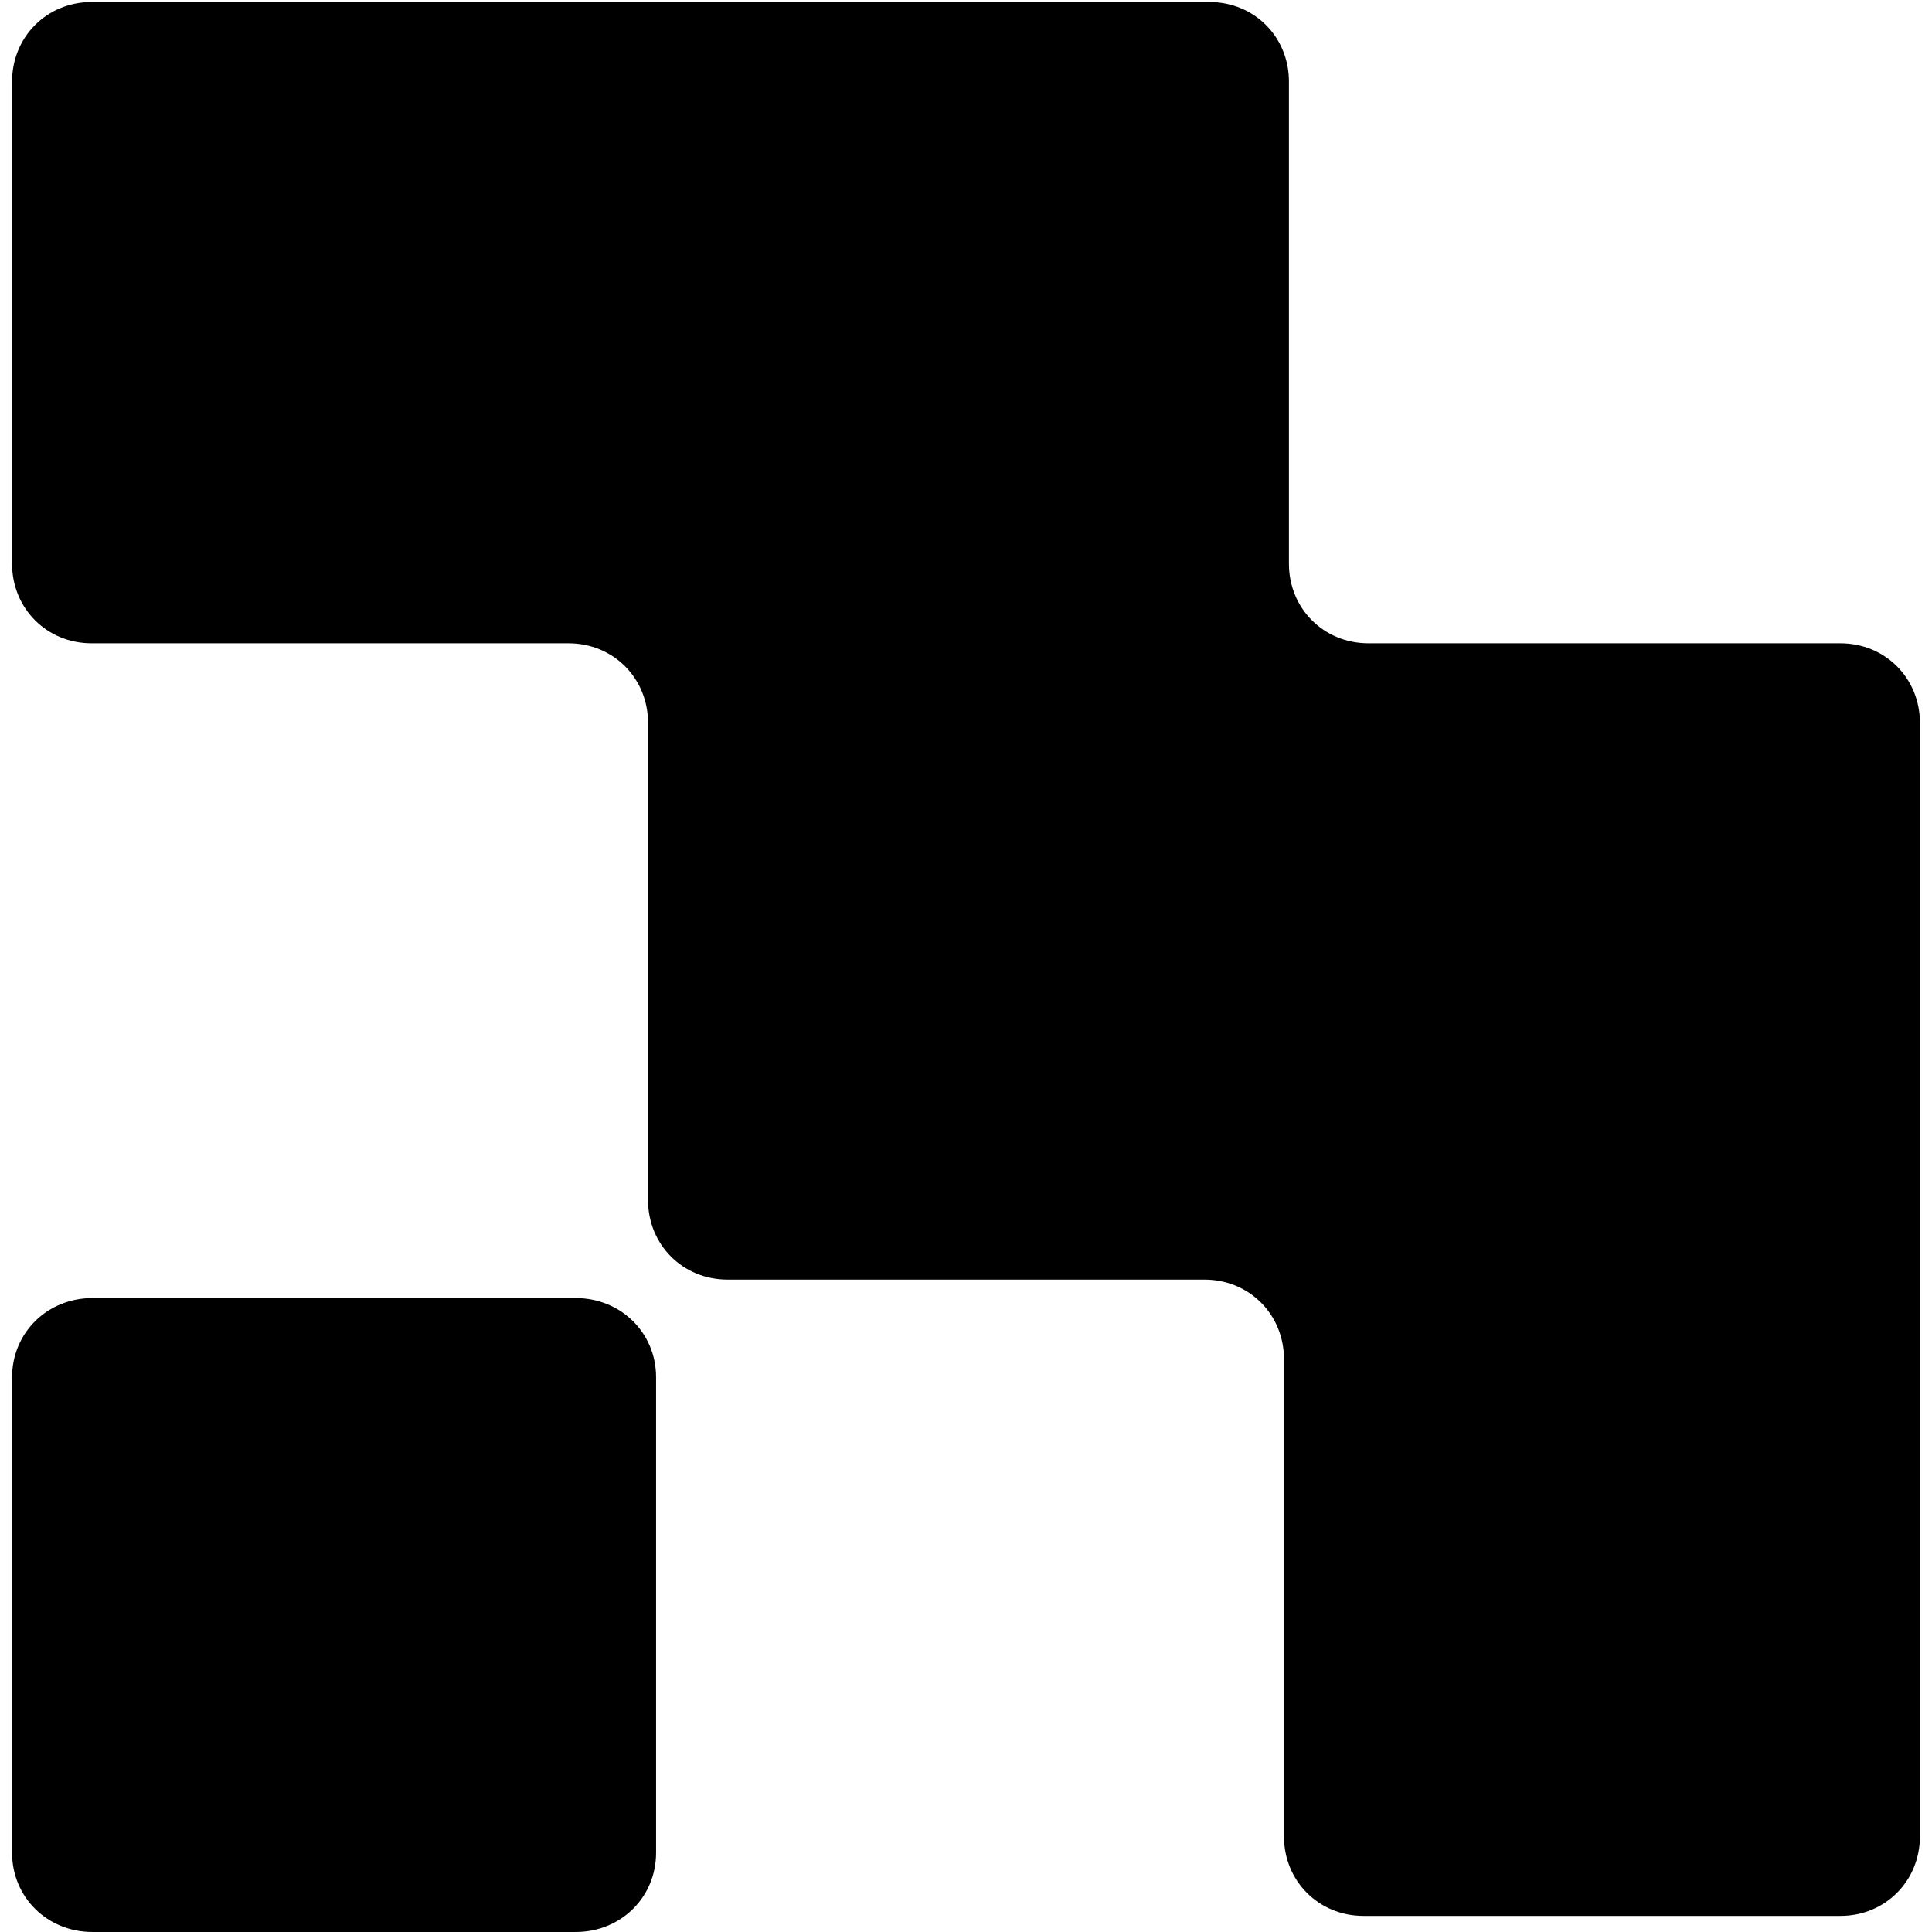 <?xml version="1.0" encoding="UTF-8"?>
<svg width="960px" height="960px" viewBox="0 0 960 960" version="1.1" xmlns="http://www.w3.org/2000/svg" xmlns:xlink="http://www.w3.org/1999/xlink">
    <!-- Generator: Sketch 60.1 (88133) - https://sketch.com -->
    <title>icon3</title>
    <desc>Created with Sketch.</desc>
    <g id="icon3" stroke="none" stroke-width="1" fill="none" fill-rule="evenodd">
        <path d="M6,45.462 L6,277.655 L6,280.125 C6,302.356 23.281,319.647 45.5,319.647 L282.5,319.647 C304.719,319.647 322,336.938 322,359.169 L322,361.639 L322,591.361 L322,596.301 C322,618.532 339.281,635.823 361.5,635.823 L596.031,635.823 L598.5,635.823 C620.719,635.823 638,653.114 638,675.345 L638,677.816 L638,697.577 L638,912.478 C638,934.709 655.281,952 677.5,952 L682.438,952 L912.031,952 L914.5,952 C936.719,952 954,934.709 954,912.478 L954,912.478 L954,361.639 L954,359.169 C954,336.938 936.719,319.647 914.5,319.647 L912.031,319.647 L682.438,319.647 L679.969,319.647 C657.75,319.647 640.469,302.356 640.469,280.125 L640.469,277.655 L640.469,45.462 L640.469,40.522 C640.469,18.291 623.188,1 600.969,1 L598.5,1 L47.969,1 L45.5,1 C23.281,1 6,18.291 6,40.522 L6,45.462" id="Path" fill="#000000" fill-rule="nonzero"></path>
        <path d="M326,684.375 C326,662.227 308.5,645 286,645 L283.5,645 L48.5,645 L46,645 C23.5,645 6,662.227 6,684.375 L6,920.625 C6,942.773 23.5,960 46,960 L48.5,960 L283.5,960 L286,960 C308.5,960 326,942.773 326,920.625 L326,684.375 Z" id="Path" fill="#000000" fill-rule="nonzero"></path>
    </g>
</svg>